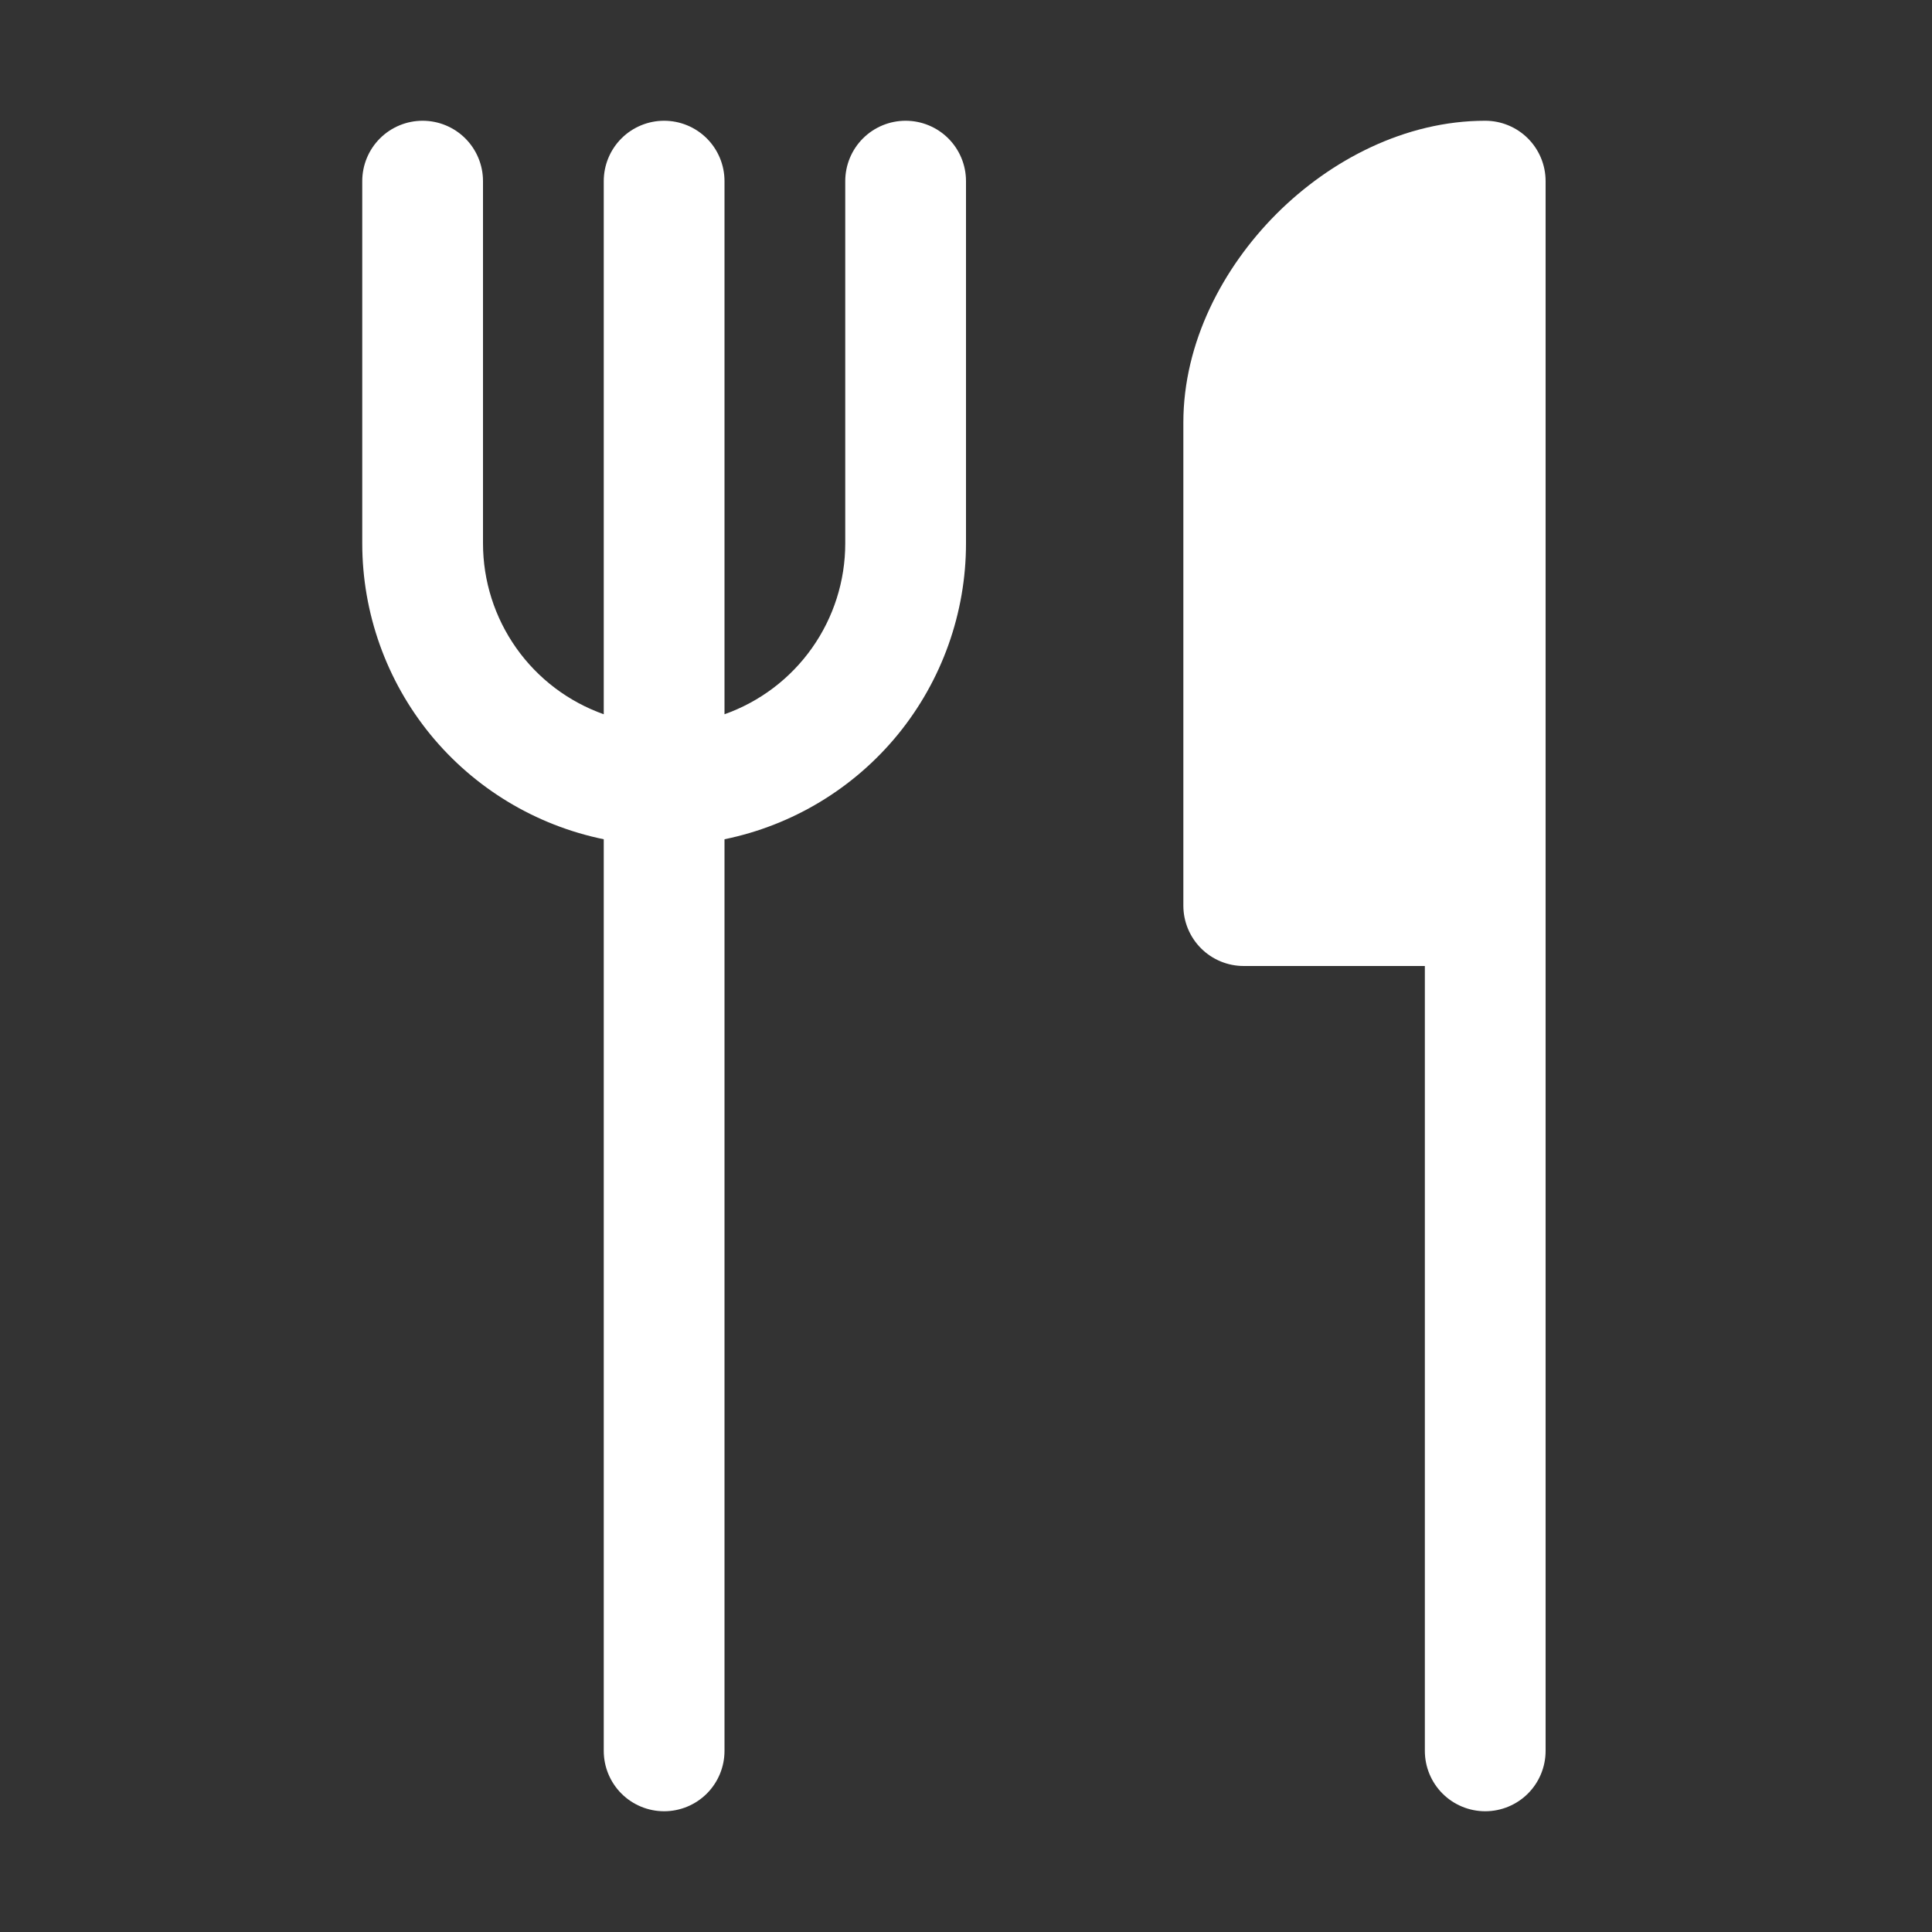 <svg width="20" height="20" viewBox="0 0 20 20" fill="none" xmlns="http://www.w3.org/2000/svg">
<rect x="0" y="0" width="20" height="20" fill="#333333" stroke="none"/>
<path d="M5 1.875C5 1.709 4.934 1.55 4.817 1.433C4.7 1.316 4.541 1.25 4.375 1.25C4.209 1.25 4.05 1.316 3.933 1.433C3.816 1.55 3.75 1.709 3.75 1.875V5.625C3.75 6.345 3.999 7.044 4.454 7.602C4.91 8.16 5.544 8.543 6.25 8.688V18.125C6.25 18.291 6.316 18.45 6.433 18.567C6.55 18.684 6.709 18.75 6.875 18.75C7.041 18.75 7.2 18.684 7.317 18.567C7.434 18.45 7.5 18.291 7.5 18.125V8.688C8.206 8.543 8.84 8.16 9.296 7.602C9.751 7.044 10 6.345 10 5.625V1.875C10 1.709 9.934 1.55 9.817 1.433C9.7 1.316 9.541 1.25 9.375 1.25C9.209 1.25 9.05 1.316 8.933 1.433C8.816 1.55 8.75 1.709 8.75 1.875V5.625C8.75 6.013 8.63 6.391 8.406 6.708C8.182 7.025 7.866 7.264 7.5 7.394V1.875C7.5 1.709 7.434 1.55 7.317 1.433C7.2 1.316 7.041 1.25 6.875 1.25C6.709 1.25 6.55 1.316 6.433 1.433C6.316 1.55 6.25 1.709 6.25 1.875V7.394C5.884 7.264 5.568 7.025 5.344 6.708C5.12 6.391 5 6.013 5 5.625V1.875ZM14.75 18.125V10H12.875C12.709 10 12.55 9.934 12.433 9.817C12.316 9.7 12.25 9.541 12.25 9.375V4.375C12.25 3.546 12.658 2.771 13.214 2.214C13.771 1.657 14.546 1.25 15.375 1.25C15.541 1.25 15.7 1.316 15.817 1.433C15.934 1.55 16 1.709 16 1.875V18.125C16 18.291 15.934 18.45 15.817 18.567C15.7 18.684 15.541 18.75 15.375 18.75C15.209 18.75 15.05 18.684 14.933 18.567C14.816 18.45 14.75 18.291 14.75 18.125Z" fill="white"/>
</svg>
